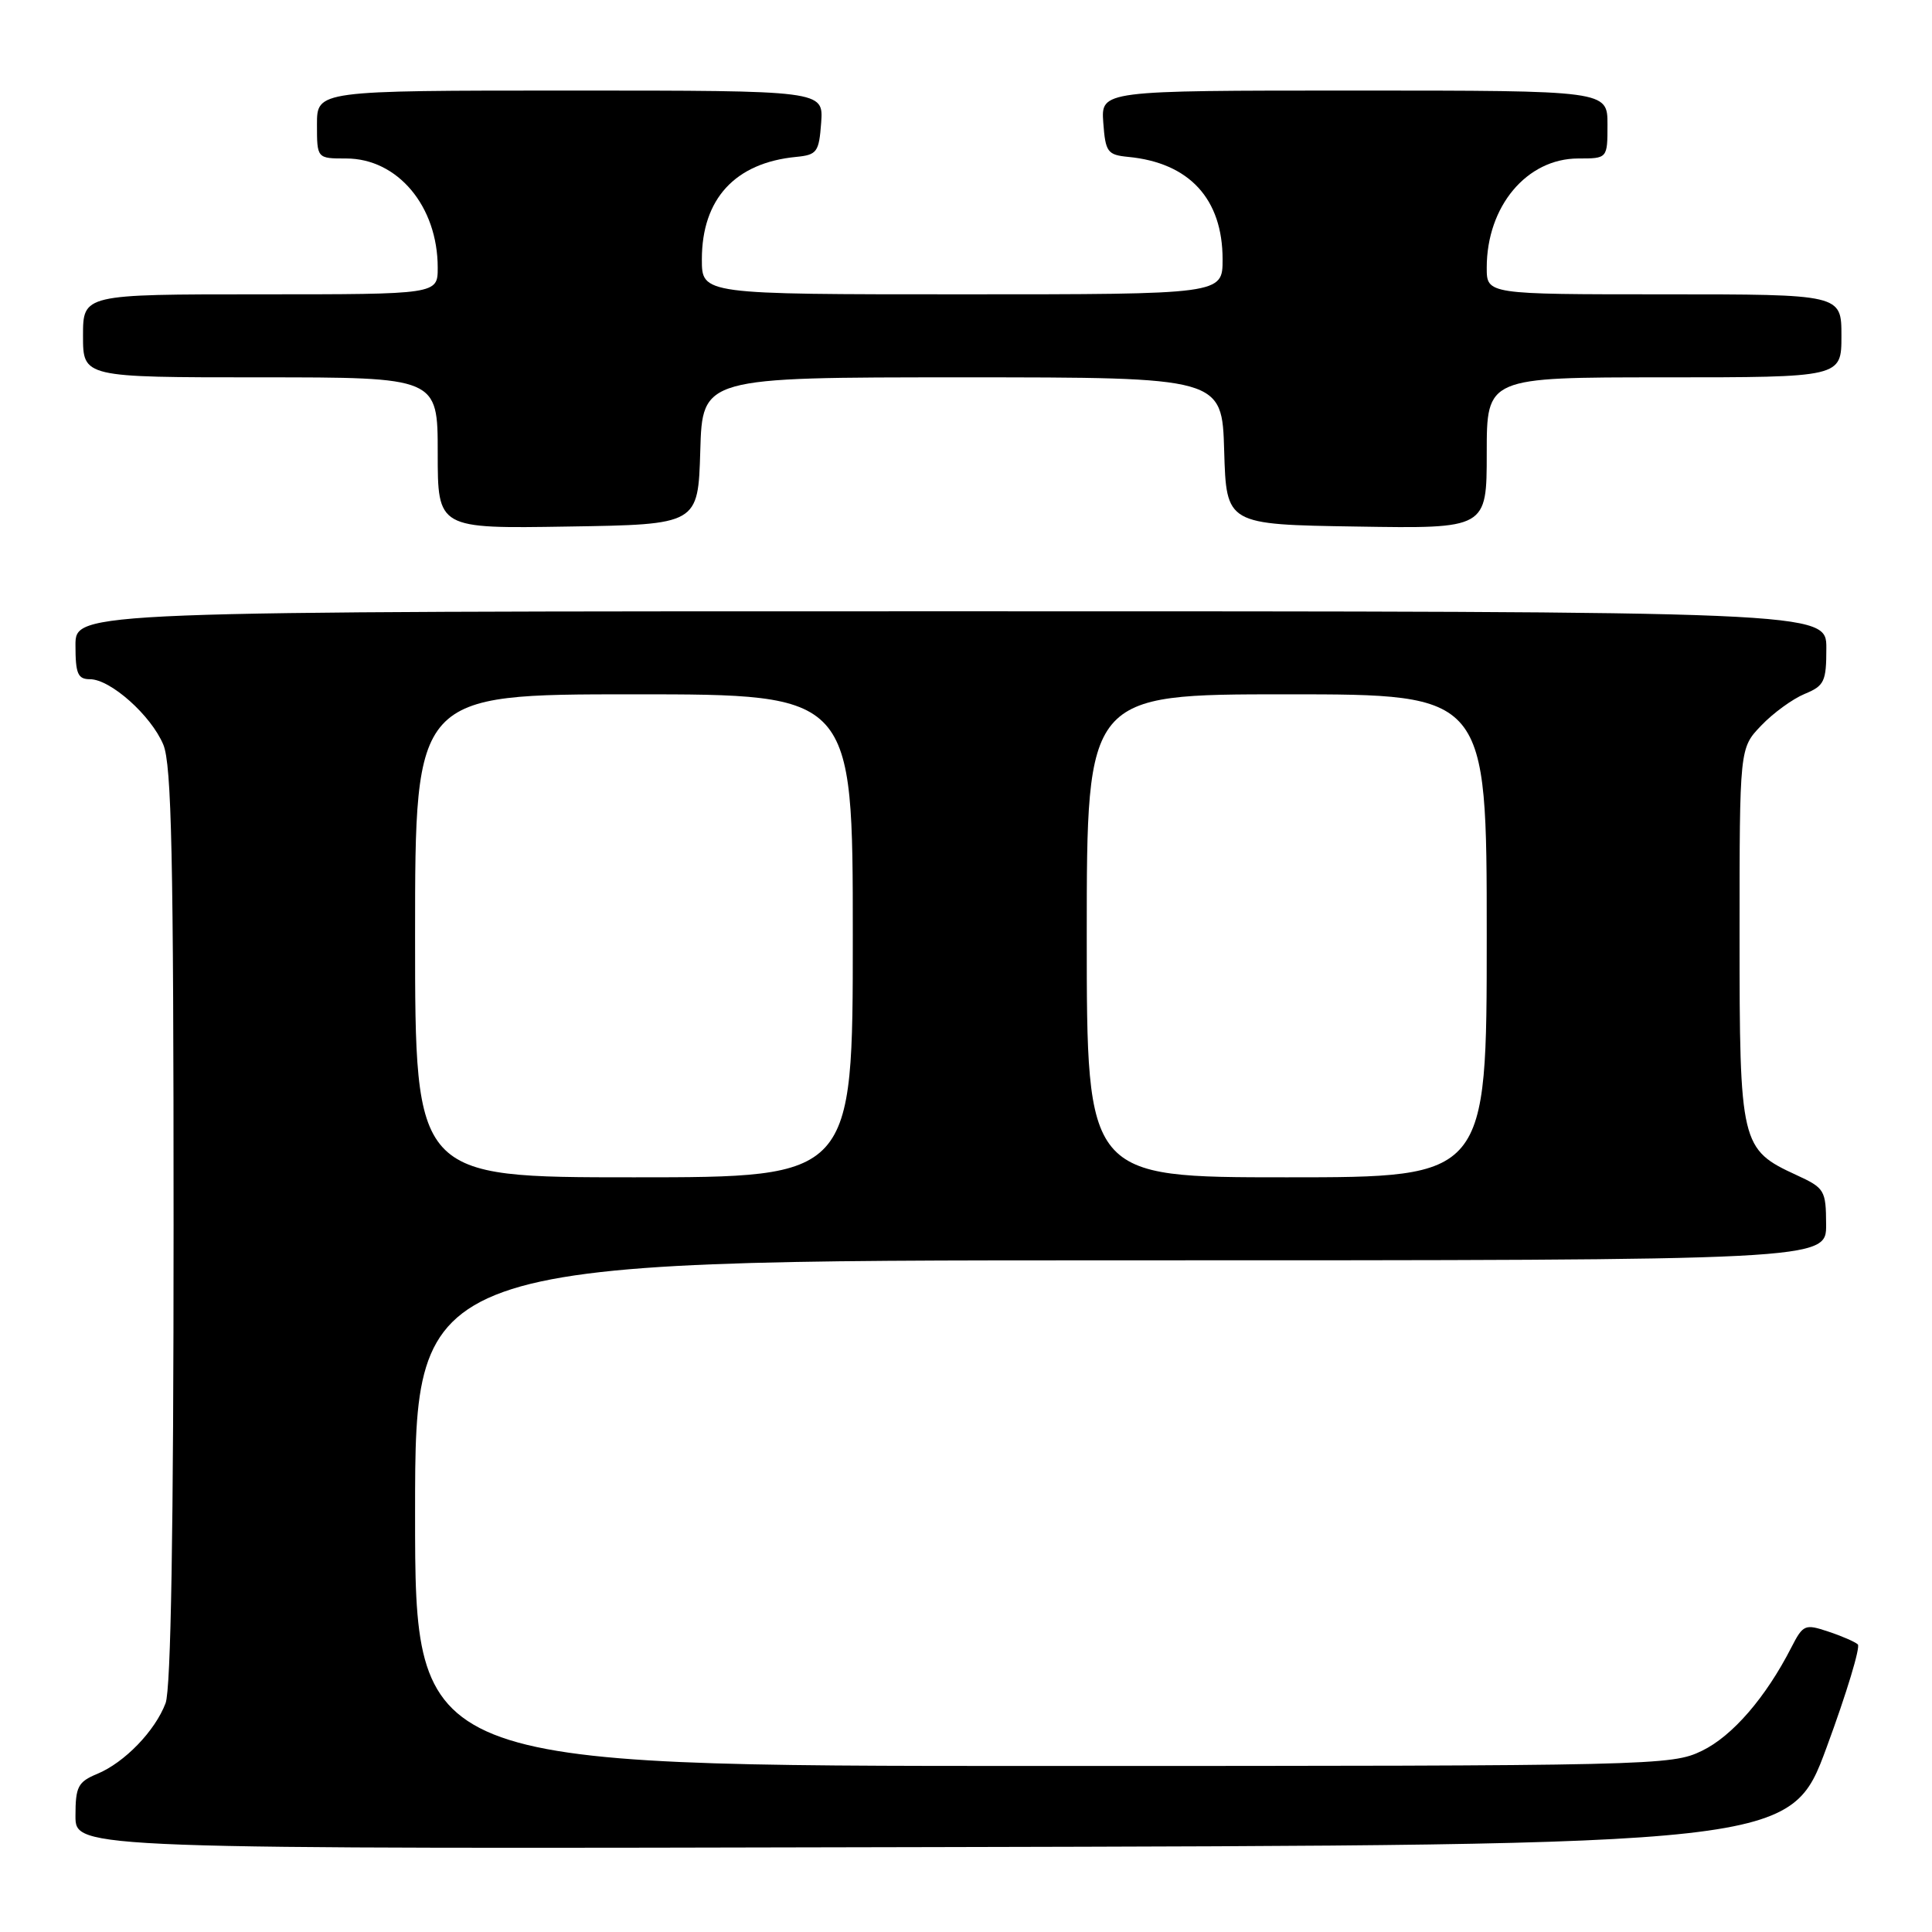 <?xml version="1.0" encoding="UTF-8" standalone="no"?>
<!DOCTYPE svg PUBLIC "-//W3C//DTD SVG 1.1//EN" "http://www.w3.org/Graphics/SVG/1.1/DTD/svg11.dtd" >
<svg xmlns="http://www.w3.org/2000/svg" xmlns:xlink="http://www.w3.org/1999/xlink" version="1.1" viewBox="0 0 256 256">
 <g >
 <path fill="currentColor"
d=" M 242.05 231.50 C 244.69 224.35 246.54 218.22 246.17 217.89 C 245.80 217.55 244.04 216.78 242.25 216.19 C 239.16 215.16 238.92 215.26 237.36 218.30 C 233.97 224.93 229.55 230.04 225.52 231.99 C 221.46 233.95 219.48 234.00 138.18 234.00 C 55.00 234.00 55.00 234.00 55.00 200.50 C 55.00 167.00 55.00 167.00 148.50 167.00 C 242.00 167.00 242.00 167.00 241.97 162.25 C 241.95 157.71 241.77 157.42 238.06 155.71 C 230.65 152.30 230.50 151.66 230.50 123.82 C 230.50 99.13 230.50 99.13 233.37 96.14 C 234.94 94.49 237.53 92.61 239.12 91.95 C 241.74 90.87 242.00 90.31 242.00 85.88 C 242.00 81.00 242.00 81.00 126.00 81.00 C 10.00 81.00 10.00 81.00 10.00 85.50 C 10.00 89.27 10.31 90.00 11.92 90.00 C 14.64 90.00 20.02 94.80 21.64 98.67 C 22.74 101.31 23.00 113.60 23.00 162.40 C 23.00 202.69 22.65 223.81 21.94 225.68 C 20.55 229.36 16.50 233.55 12.88 235.05 C 10.33 236.11 10.00 236.74 10.00 240.63 C 10.00 245.01 10.00 245.01 123.63 244.75 C 237.26 244.50 237.26 244.50 242.05 231.50 Z  M 92.79 59.75 C 93.07 50.00 93.07 50.00 127.50 50.00 C 161.93 50.00 161.93 50.00 162.21 59.75 C 162.50 69.50 162.50 69.50 179.75 69.77 C 197.00 70.05 197.00 70.05 197.00 60.02 C 197.00 50.00 197.00 50.00 220.50 50.00 C 244.00 50.00 244.00 50.00 244.00 44.50 C 244.00 39.00 244.00 39.00 220.50 39.00 C 197.00 39.00 197.00 39.00 197.00 35.47 C 197.00 27.33 202.31 21.00 209.13 21.00 C 213.00 21.00 213.00 21.00 213.00 16.50 C 213.00 12.00 213.00 12.00 179.44 12.00 C 145.89 12.00 145.89 12.00 146.19 16.25 C 146.48 20.16 146.74 20.52 149.50 20.79 C 157.60 21.57 162.00 26.36 162.00 34.37 C 162.00 39.00 162.00 39.00 127.50 39.00 C 93.00 39.00 93.00 39.00 93.00 34.37 C 93.00 26.36 97.40 21.57 105.50 20.79 C 108.26 20.52 108.52 20.16 108.81 16.25 C 109.11 12.00 109.11 12.00 75.56 12.00 C 42.00 12.00 42.00 12.00 42.00 16.50 C 42.00 21.00 42.00 21.00 45.87 21.00 C 52.69 21.00 58.00 27.33 58.00 35.47 C 58.00 39.00 58.00 39.00 34.50 39.00 C 11.00 39.00 11.00 39.00 11.00 44.50 C 11.00 50.00 11.00 50.00 34.50 50.00 C 58.00 50.00 58.00 50.00 58.00 60.02 C 58.00 70.05 58.00 70.05 75.25 69.77 C 92.50 69.50 92.50 69.50 92.79 59.75 Z  M 55.00 124.00 C 55.00 92.00 55.00 92.00 84.00 92.00 C 113.00 92.00 113.00 92.00 113.00 124.00 C 113.00 156.00 113.00 156.00 84.00 156.00 C 55.00 156.00 55.00 156.00 55.00 124.00 Z  M 144.00 124.00 C 144.00 92.00 144.00 92.00 170.50 92.00 C 197.00 92.00 197.00 92.00 197.00 124.00 C 197.00 156.00 197.00 156.00 170.50 156.00 C 144.00 156.00 144.00 156.00 144.00 124.00 Z "/>
</g>
</svg>